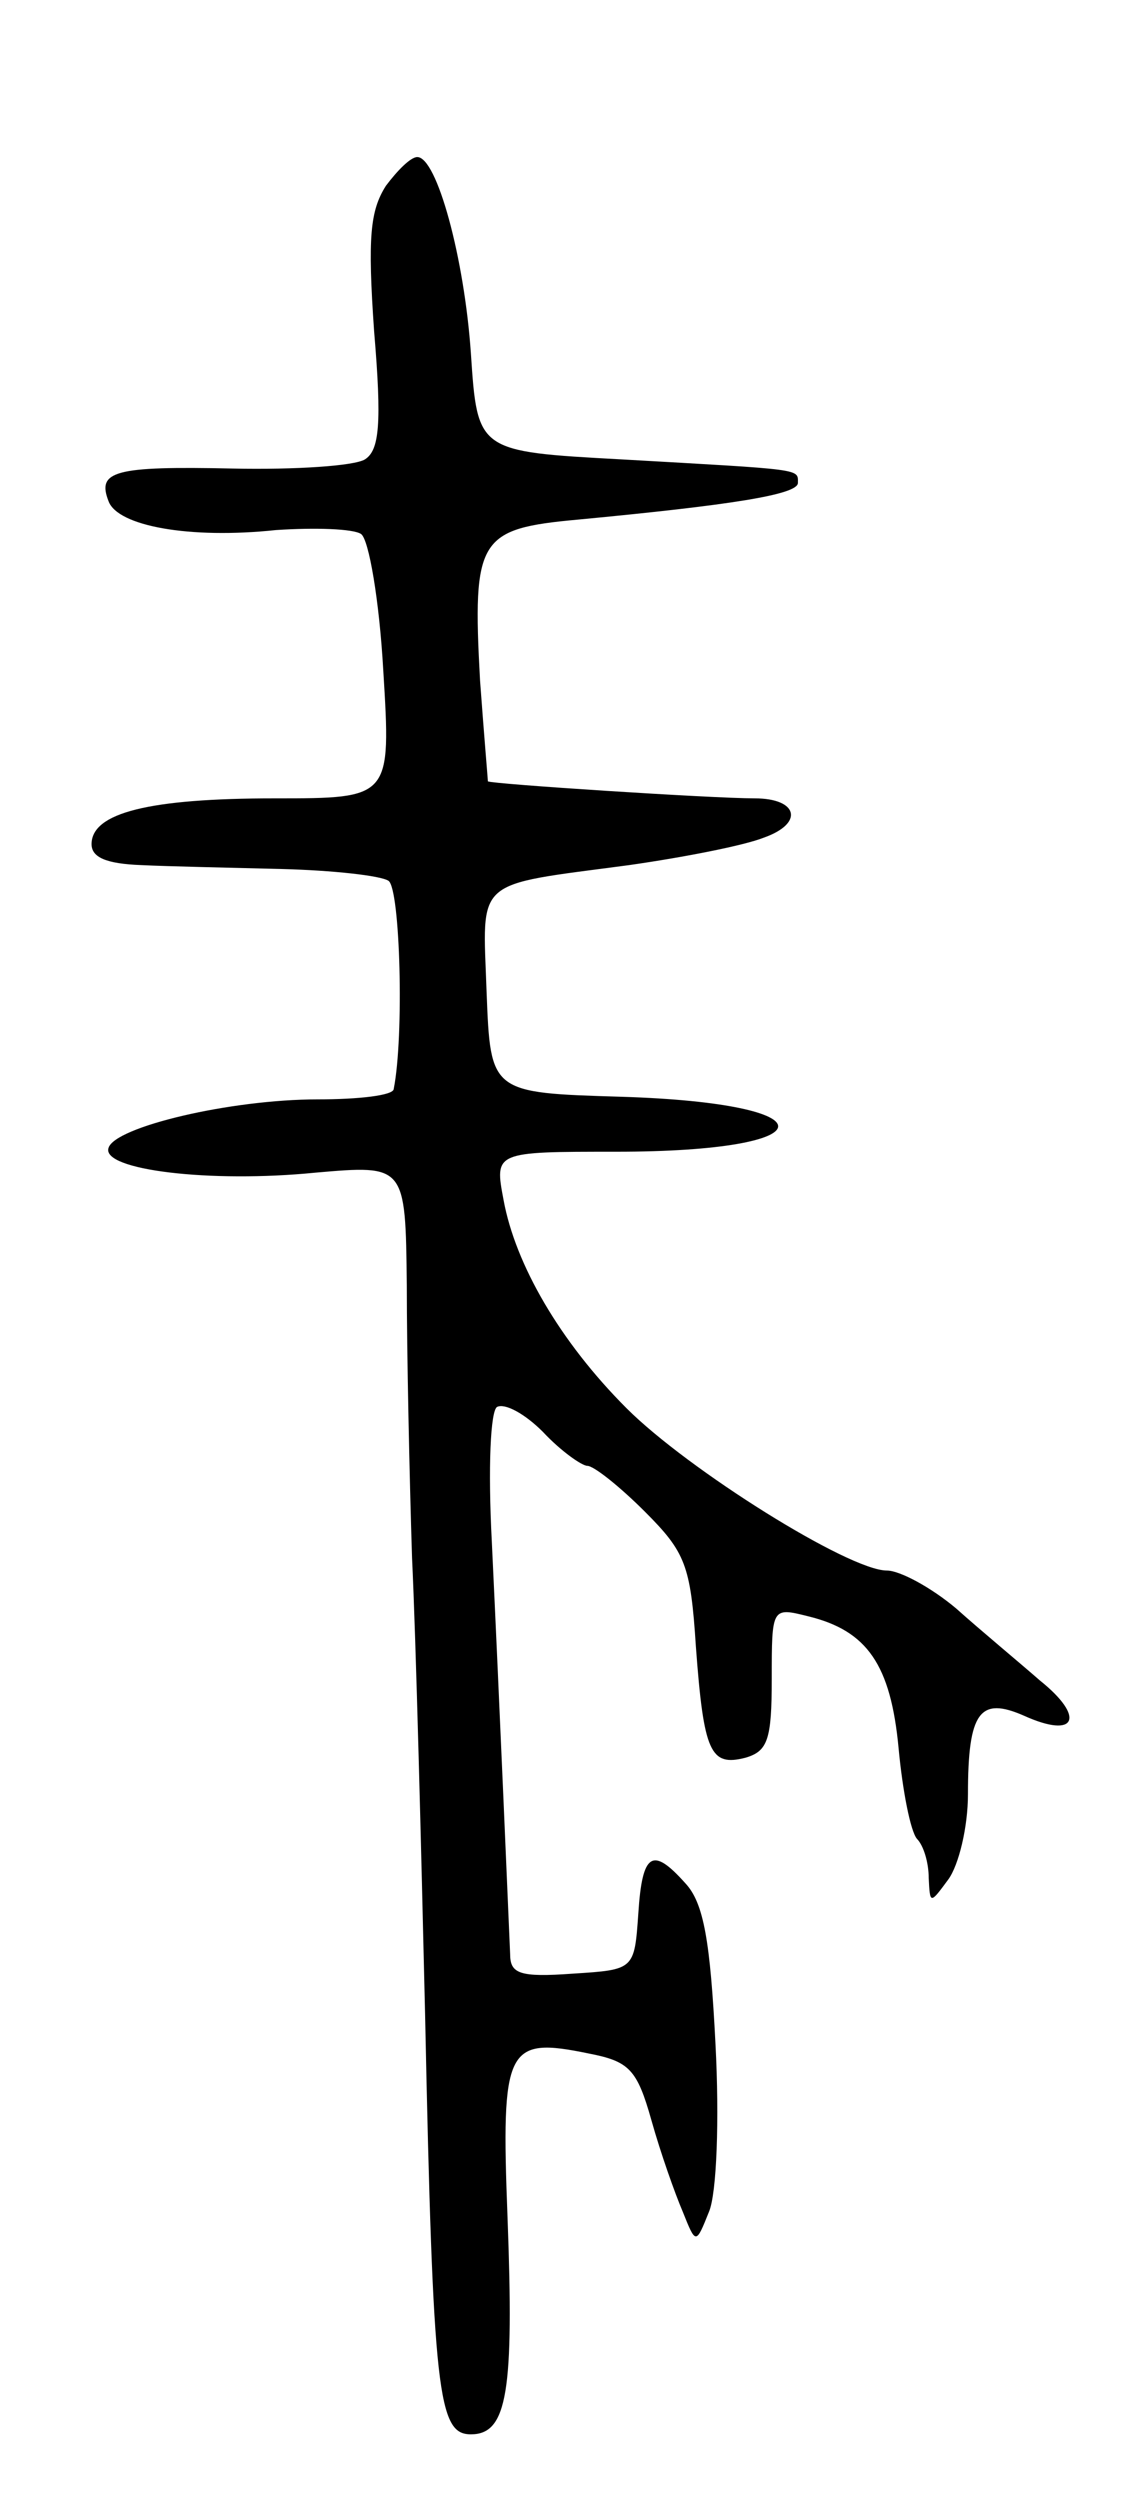 <svg version="1.0" xmlns="http://www.w3.org/2000/svg"
 width="87pt" height="191pt" viewBox="0 0 87 191"
 preserveAspectRatio="xMidYMid meet">
<g transform="translate(0,191) scale(0.1,-0.1)"
fill="#000000" stroke="none">
<path d="M295 1768 c-12 -19 -14 -39 -9 -111 6 -71 4 -91 -7 -98 -8 -5 -53 -8
-101 -7 -91 2 -104 -2 -95 -25 7 -19 62 -29 128 -22 30 2 59 1 65 -3 6 -4 14
-51 17 -104 6 -98 6 -98 -83 -98 -96 0 -140 -11 -140 -35 0 -10 11 -15 38 -16
20 -1 69 -2 108 -3 38 -1 75 -5 81 -9 9 -6 12 -119 4 -159 0 -5 -27 -8 -58 -8
-67 0 -155 -21 -160 -37 -6 -17 78 -27 158 -19 69 6 69 6 70 -86 0 -51 2 -145
4 -208 3 -63 7 -221 10 -350 6 -290 10 -320 35 -320 28 0 33 33 28 166 -5 130
-1 138 62 125 31 -6 37 -12 48 -51 7 -25 18 -56 24 -70 10 -25 10 -25 20 0 6
14 8 71 5 128 -4 79 -9 108 -23 123 -25 28 -33 24 -36 -23 -3 -43 -3 -43 -50
-46 -41 -3 -48 0 -48 15 -1 23 -8 189 -14 315 -3 57 -1 100 4 103 6 3 21 -5
35 -19 14 -15 30 -26 34 -26 5 0 25 -16 44 -35 31 -31 35 -41 39 -103 6 -81
11 -92 38 -85 17 5 20 14 20 60 0 55 0 55 28 48 45 -11 63 -37 69 -101 3 -32
9 -63 14 -69 5 -5 9 -18 9 -30 1 -20 1 -20 15 -1 8 11 15 40 15 65 0 63 9 75
43 60 40 -18 47 -1 12 27 -16 14 -45 38 -64 55 -19 16 -43 29 -53 29 -29 0
-152 77 -199 124 -51 51 -85 110 -94 159 -7 37 -7 37 86 37 163 0 166 37 4 42
-100 3 -100 3 -103 80 -3 88 -11 81 109 97 42 6 88 15 103 21 31 11 26 30 -7
30 -33 0 -202 11 -204 13 0 1 -3 36 -6 77 -6 109 -1 116 75 123 116 11 168 19
168 28 0 11 5 10 -135 18 -110 6 -110 6 -115 81 -5 73 -26 150 -41 150 -5 0
-15 -10 -24 -22z"/>
</g>
</svg>
